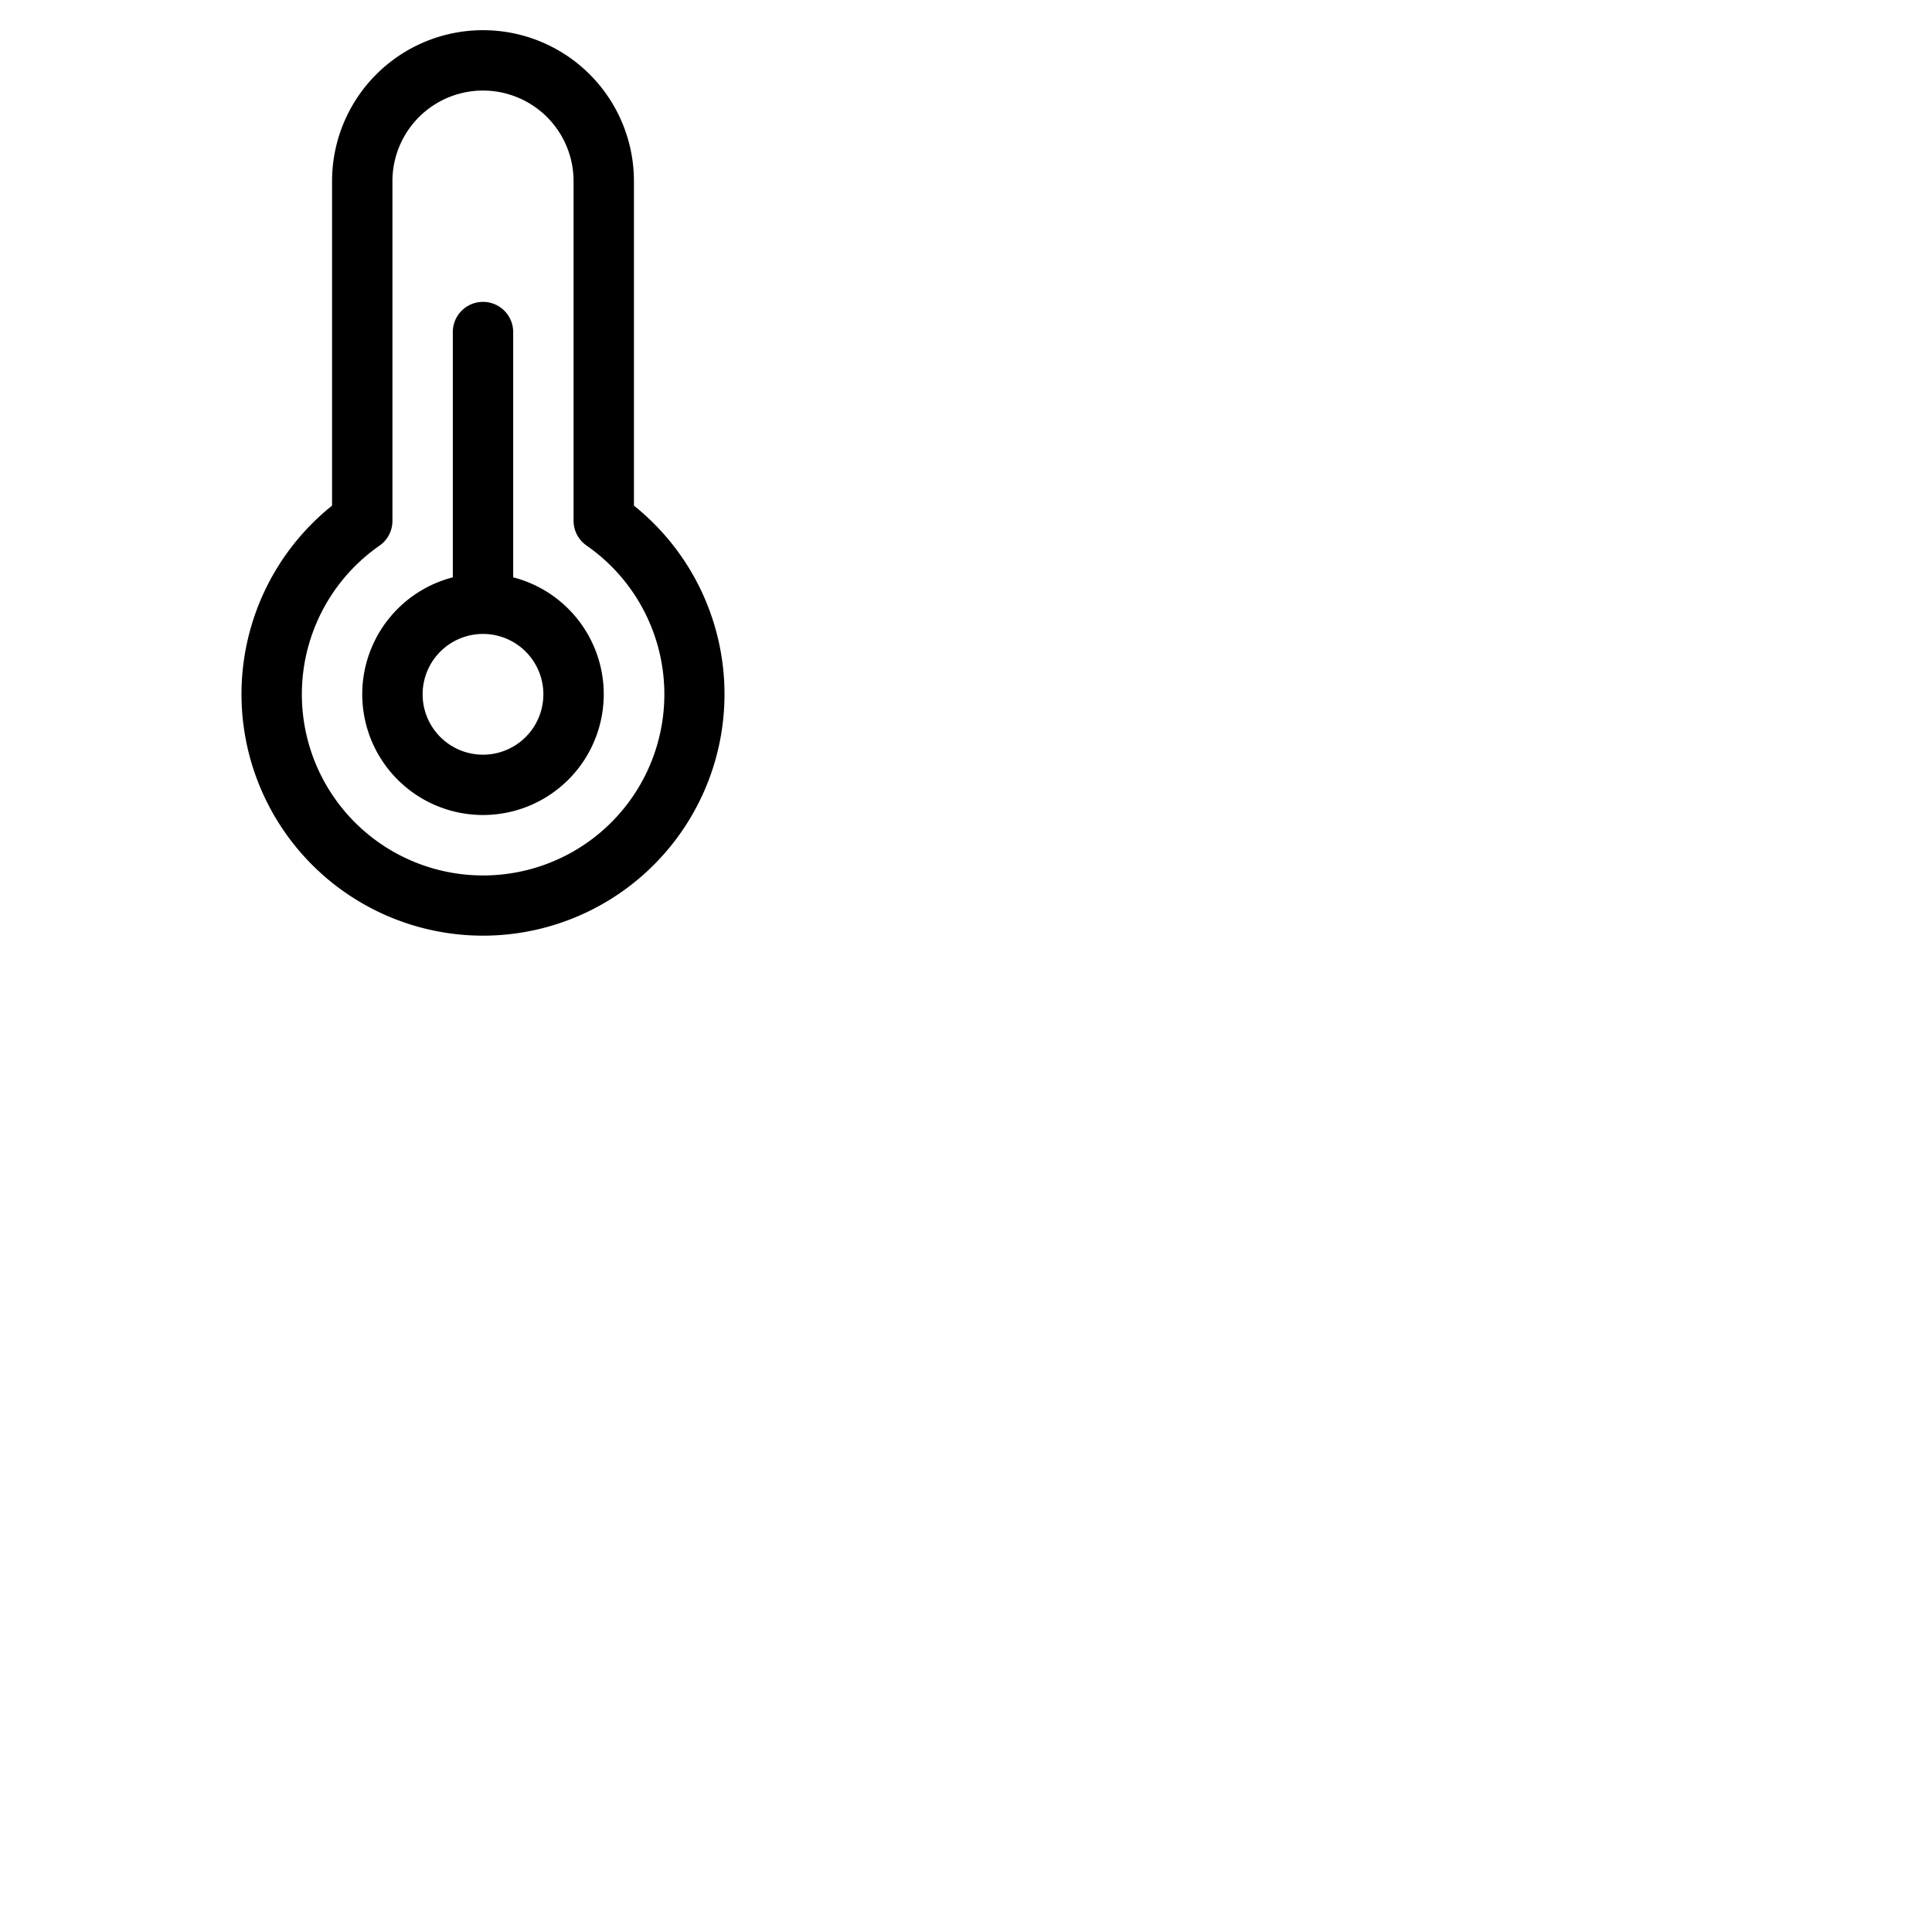 <svg xmlns="http://www.w3.org/2000/svg" version="1.1" viewBox="0 0 512 512" fill="currentColor"><path fill="currentColor" d="M136 153V88a8 8 0 0 0-16 0v65a32 32 0 1 0 16 0m-8 47a16 16 0 1 1 16-16a16 16 0 0 1-16 16m40-66V48a40 40 0 0 0-80 0v86a64 64 0 1 0 80 0m-40 98a48 48 0 0 1-27.42-87.4A8 8 0 0 0 104 138V48a24 24 0 0 1 48 0v90a8 8 0 0 0 3.42 6.56A48 48 0 0 1 128 232"/></svg>